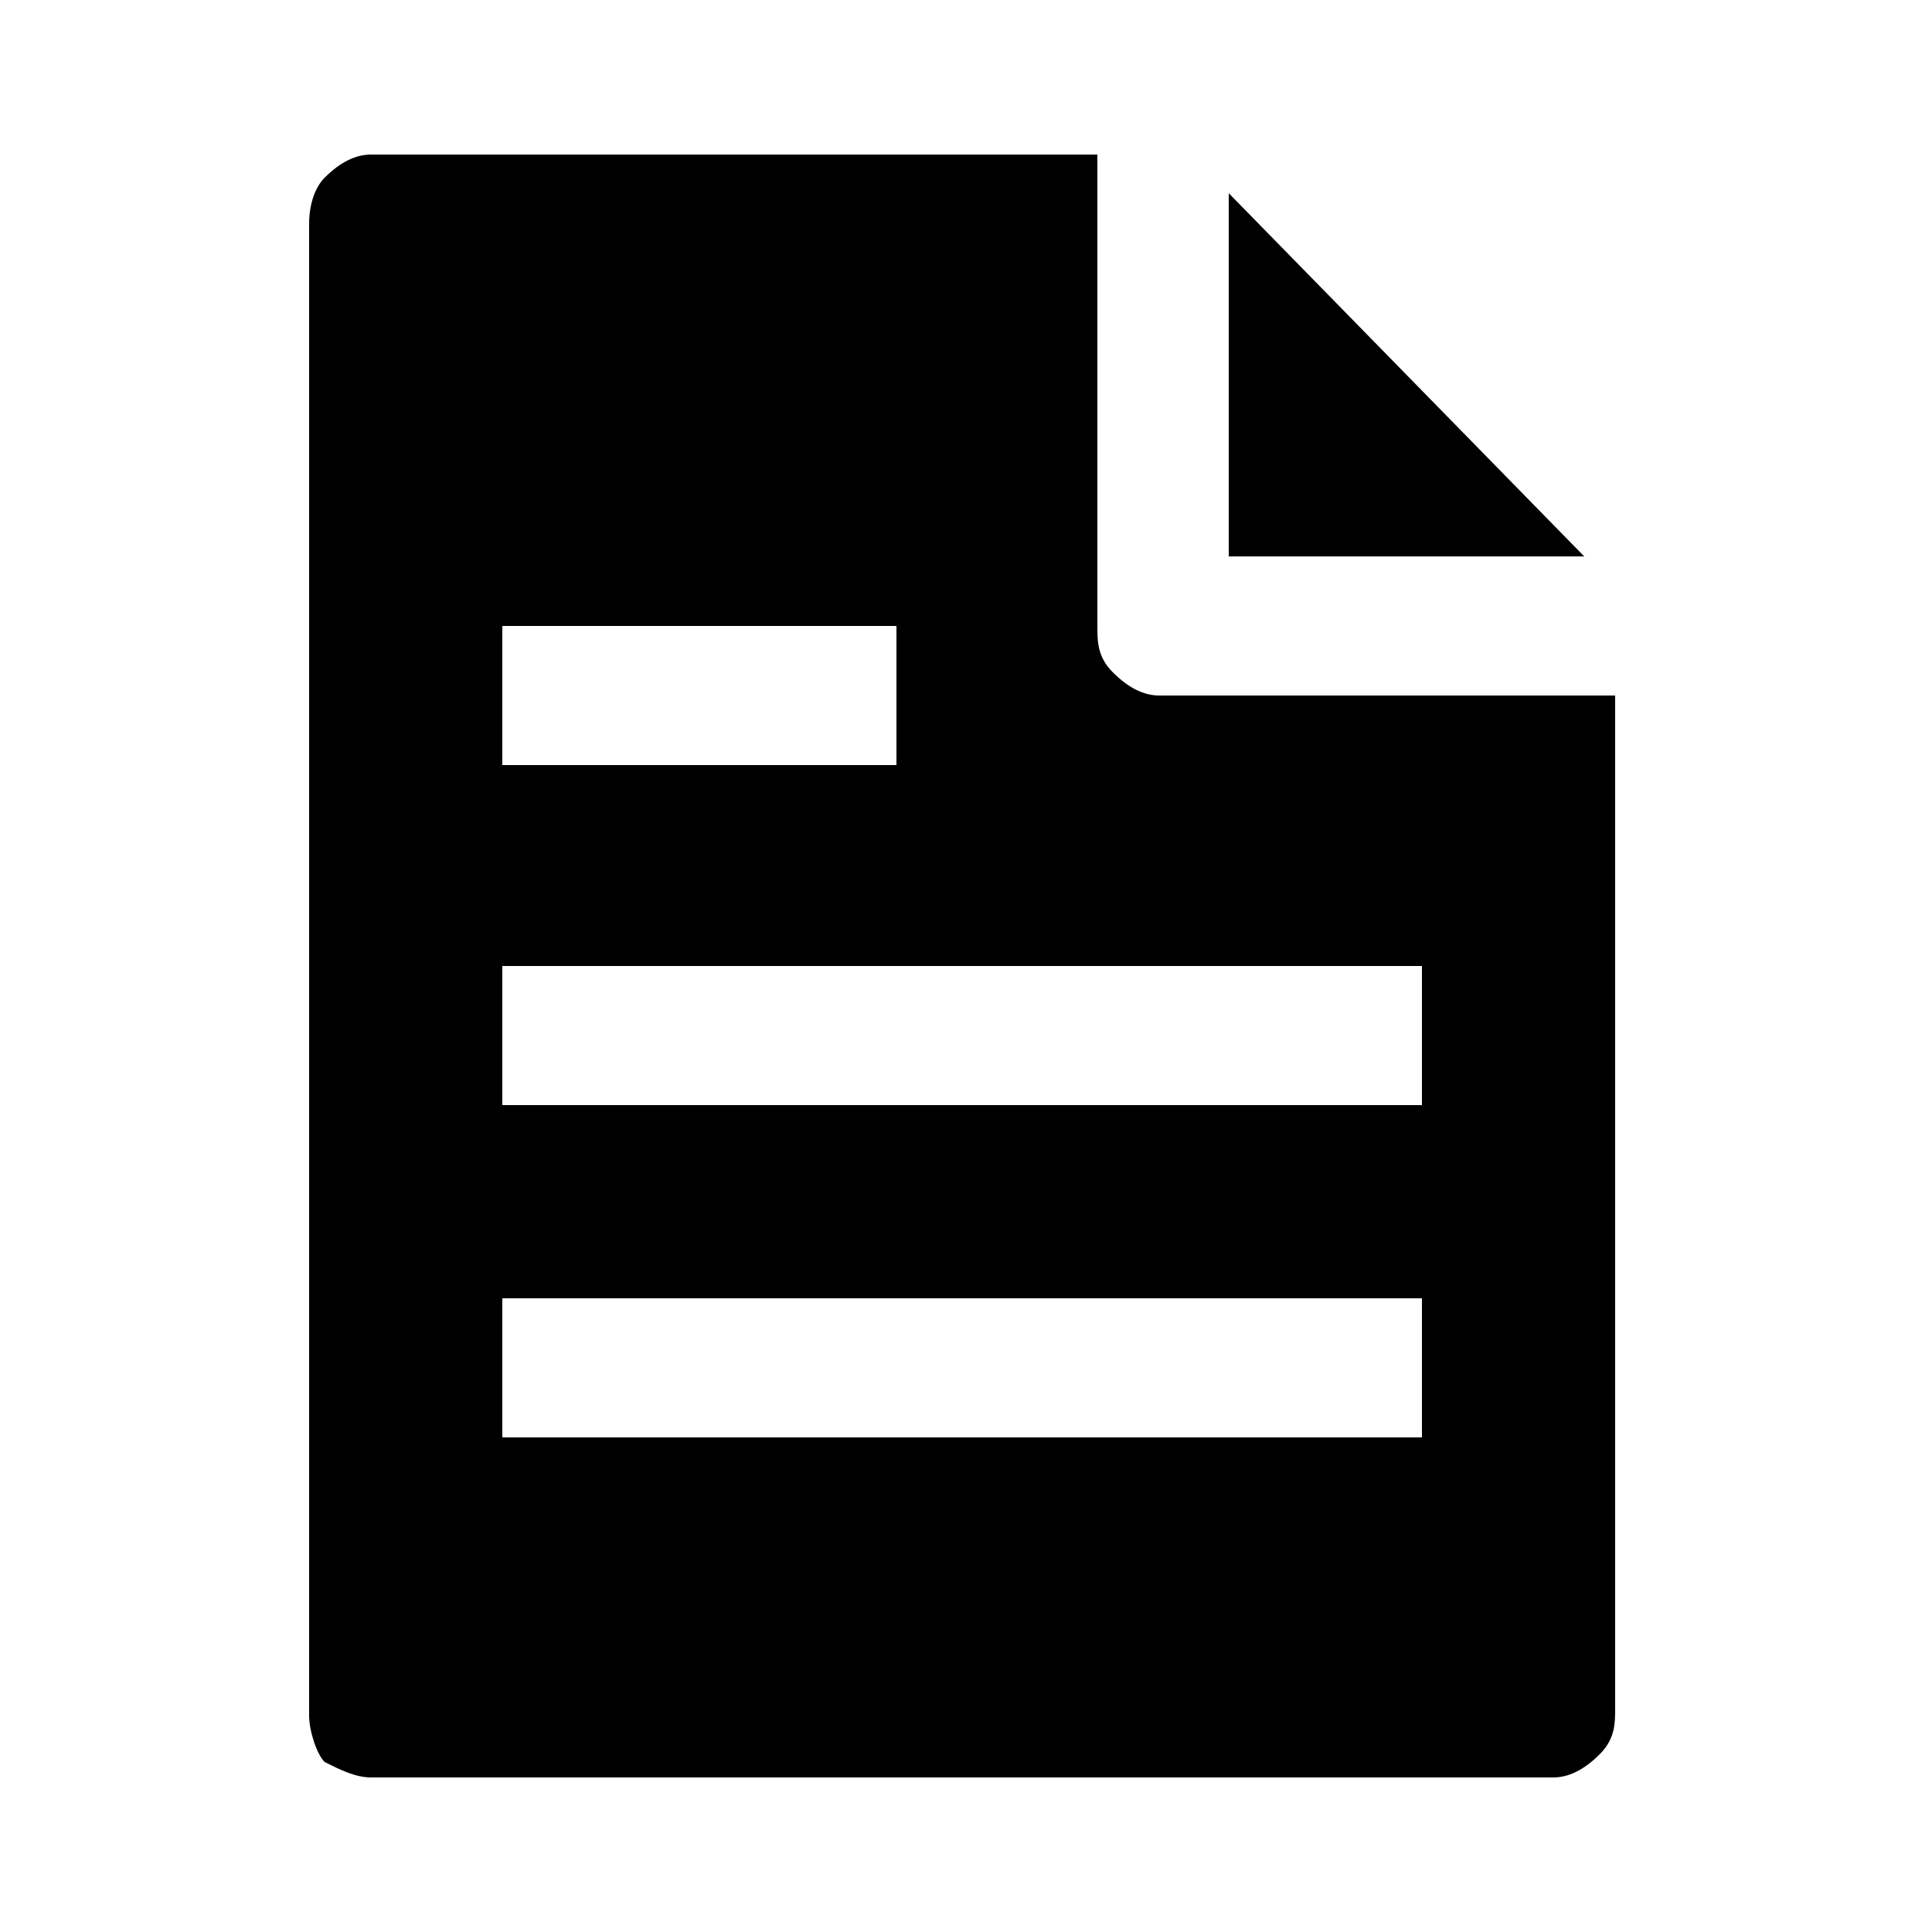 <?xml version="1.0" encoding="utf-8"?><!-- Generator: Adobe Illustrator 24.2.1, SVG Export Plug-In . SVG Version: 6.00 Build 0)  --><svg version="1.1" id="Layer_1" xmlns="http://www.w3.org/2000/svg" xmlns:xlink="http://www.w3.org/1999/xlink" x="0px" y="0px"	 viewBox="0 0 25 25" style="enable-background:new 0 0 25 25;" xml:space="preserve"><g>	<g>		<path d="M15,9c-0.2,0-0.4-0.1-0.6-0.3c-0.2-0.2-0.2-0.4-0.2-0.6V2H4.8C4.6,2,4.4,2.1,4.2,2.3C4.1,2.4,4,2.6,4,2.9v19.3			c0,0.2,0.1,0.5,0.2,0.6C4.4,22.9,4.6,23,4.8,23h15.3c0.2,0,0.4-0.1,0.6-0.3c0.2-0.2,0.2-0.4,0.2-0.6V9H15z M6.5,8.1h5.1v1.8H6.5			V8.1z M18.5,18.6H6.5v-1.8h11.9V18.6z M18.5,14.3H6.5v-1.8h11.9V14.3z M15.9,2.5v4.7h4.6L15.9,2.5z"/>	</g></g></svg>